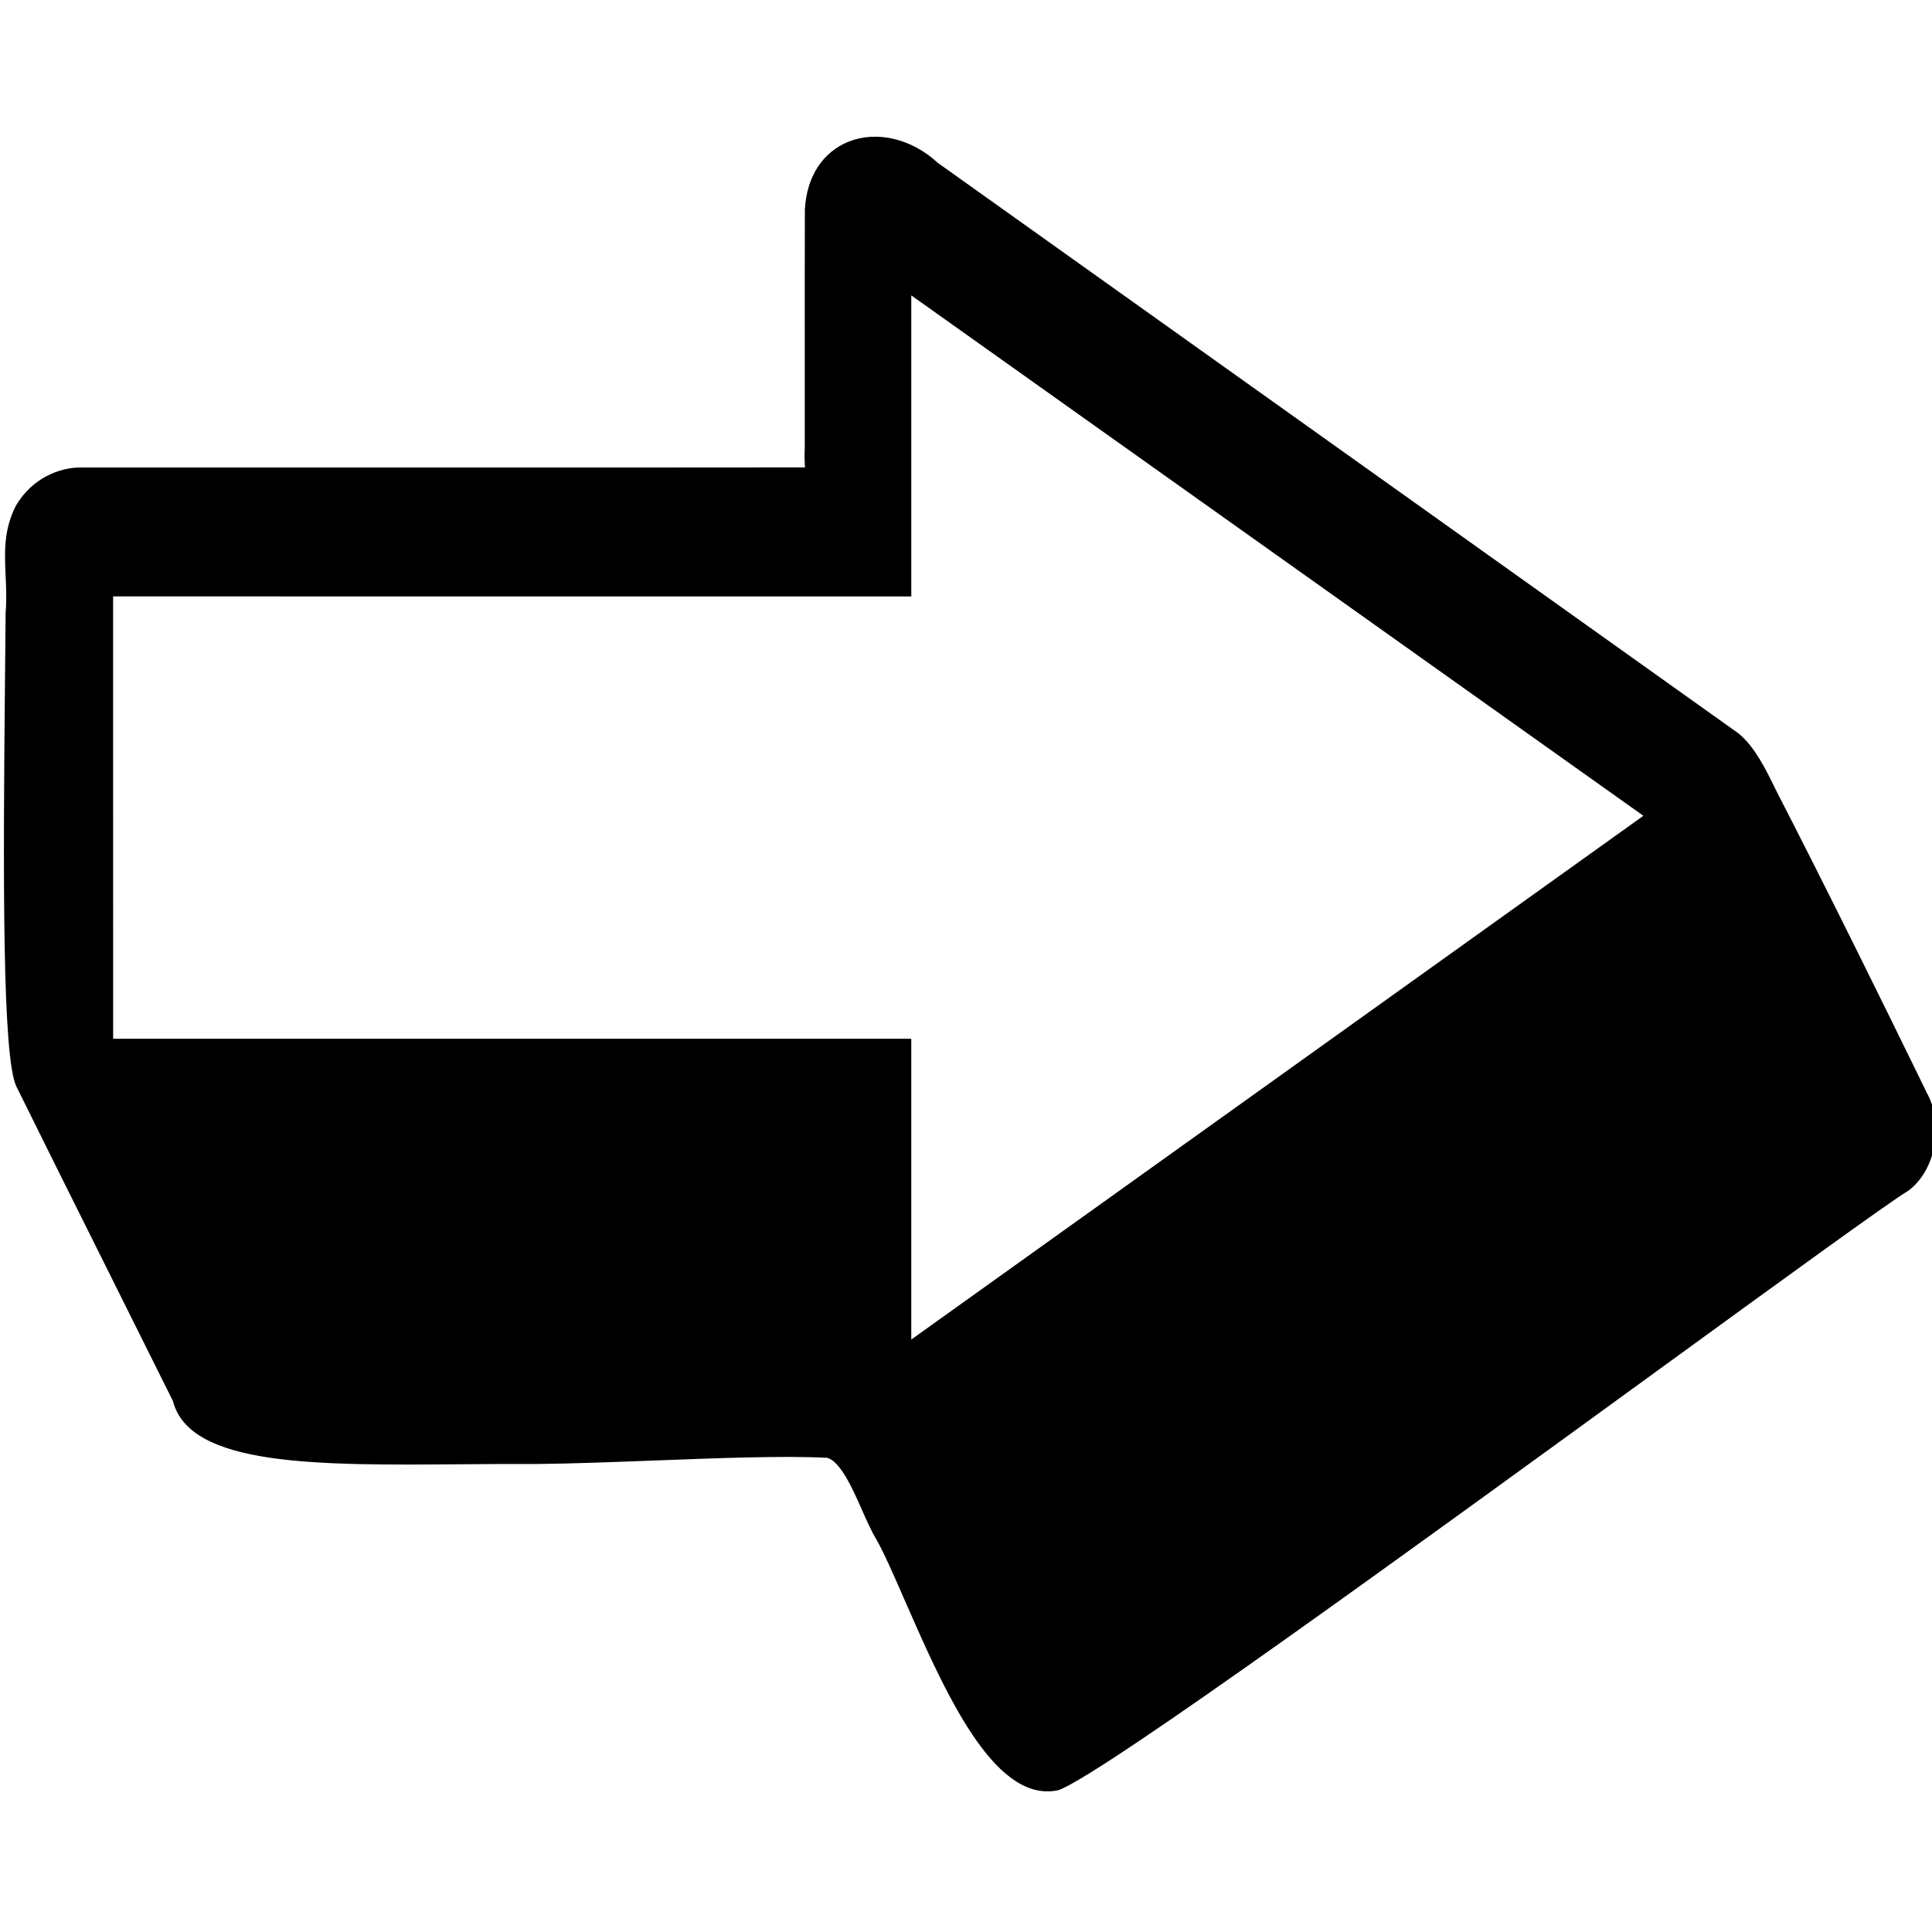 <?xml version="1.0" encoding="UTF-8"?>
<svg id="a" data-name="Layer 1" xmlns="http://www.w3.org/2000/svg" width="400" height="400" viewBox="0 0 400 400">
  <path d="M398.862,226.144l-.323-.694c-9.569-19.583-19.899-40.57-30.577-61.338l-.608-1.228c-1.89-3.832-4.031-8.175-7.29-10.94l-.164-.128c-28.553-20.358-84.938-60.531-125.301-89.287l-40.478-28.841c-5.375-4.974-12.583-6.688-18.408-4.363-5.38,2.147-8.685,7.24-9.068,13.971l-.004.13c-.034,8.376-.027,20.793-.021,31.747.004,6.791.008,13.085,0,17.65-.095,1.391-.034,2.557.016,3.498.008.143.015.295.022.446-10.412.034-57.856.026-96.504.019-26.417-.005-49.232-.01-53.773.002-4.124.081-9.718,2.19-13.057,7.863l-.074.135c-2.516,4.959-2.304,9.6-2.081,14.514.109,2.395.222,4.871.004,7.473l-.009.187c-.028,3.586-.069,7.643-.113,12.013-.439,43.414-.566,79.846,2.34,85.974,6.127,12.404,12.568,25.31,18.797,37.792,4.586,9.188,9.158,18.345,13.614,27.323,3.451,13.547,29.628,13.339,59.921,13.096,5.12-.041,10.414-.082,15.664-.056,7.196-.073,15.765-.399,24.05-.715,13.207-.504,26.857-1.023,35.762-.57,2.772.641,5.361,6.494,7.259,10.785,1.005,2.273,1.955,4.421,2.937,6.022,1.563,2.729,3.534,7.237,5.817,12.457,7.801,17.842,17.405,39.806,29.649,39.805.711,0,1.431-.074,2.161-.228l.433-.134c10.151-4.187,73.123-49.974,123.723-86.764,25.399-18.467,47.334-34.416,51.685-37.086l.141-.094c5.756-4.099,7.608-13.992,3.853-20.435ZM23.423,215.064l-.005-91.582,165.256.004v-62.326l151.57,107.741-151.574,108.439v-62.276H23.423Z"/>
</svg>